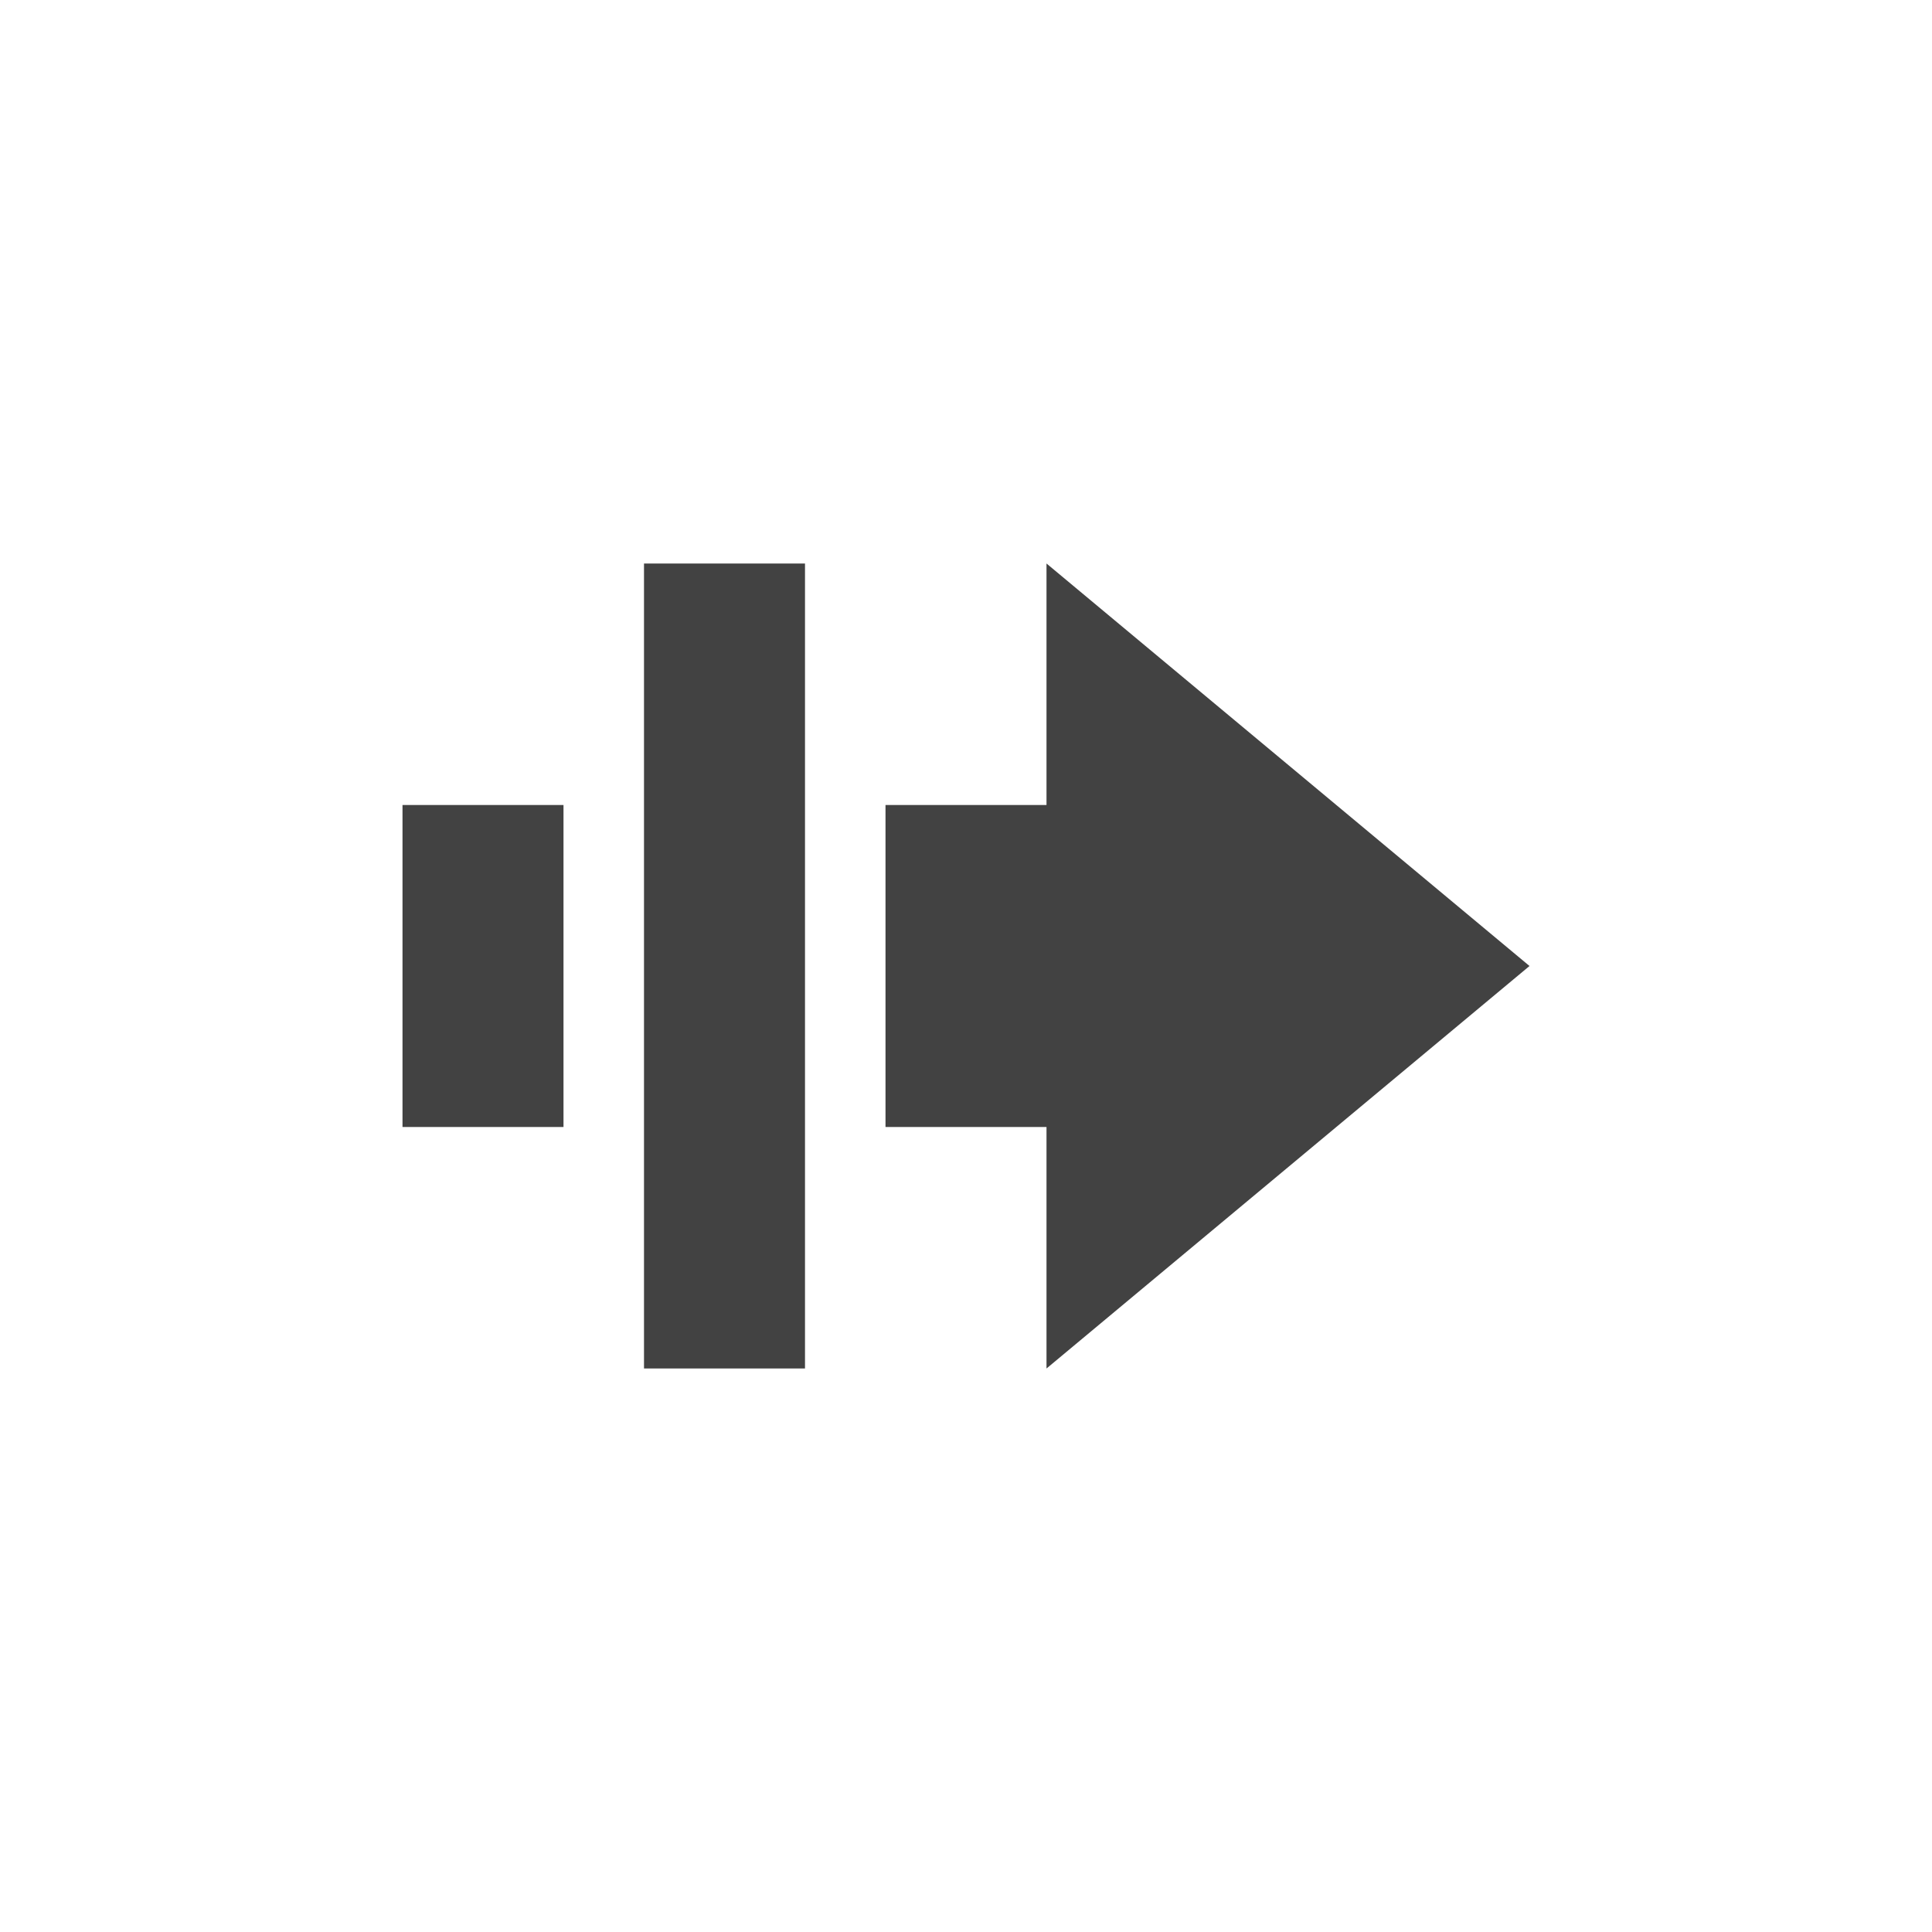 <?xml version="1.0" encoding="UTF-8"?>
<svg xmlns="http://www.w3.org/2000/svg" xmlns:xlink="http://www.w3.org/1999/xlink" width="24px" height="24px" viewBox="0 0 24 24" version="1.1">
<g id="surface1">
     <defs>
  <style id="current-color-scheme" type="text/css">
   .ColorScheme-Text { color:#424242; } .ColorScheme-Highlight { color:#eeeeee; }
  </style>
 </defs>
<path style="fill:currentColor" class="ColorScheme-Text" d="M 8 7 L 8 17 L 10 17 L 10 7 Z M 13 7 L 13 10 L 11 10 L 11 14 L 13 14 L 13 17 L 19 12 Z M 5 10 L 5 14 L 7 14 L 7 10 Z M 5 10 "/>
</g>
</svg>
